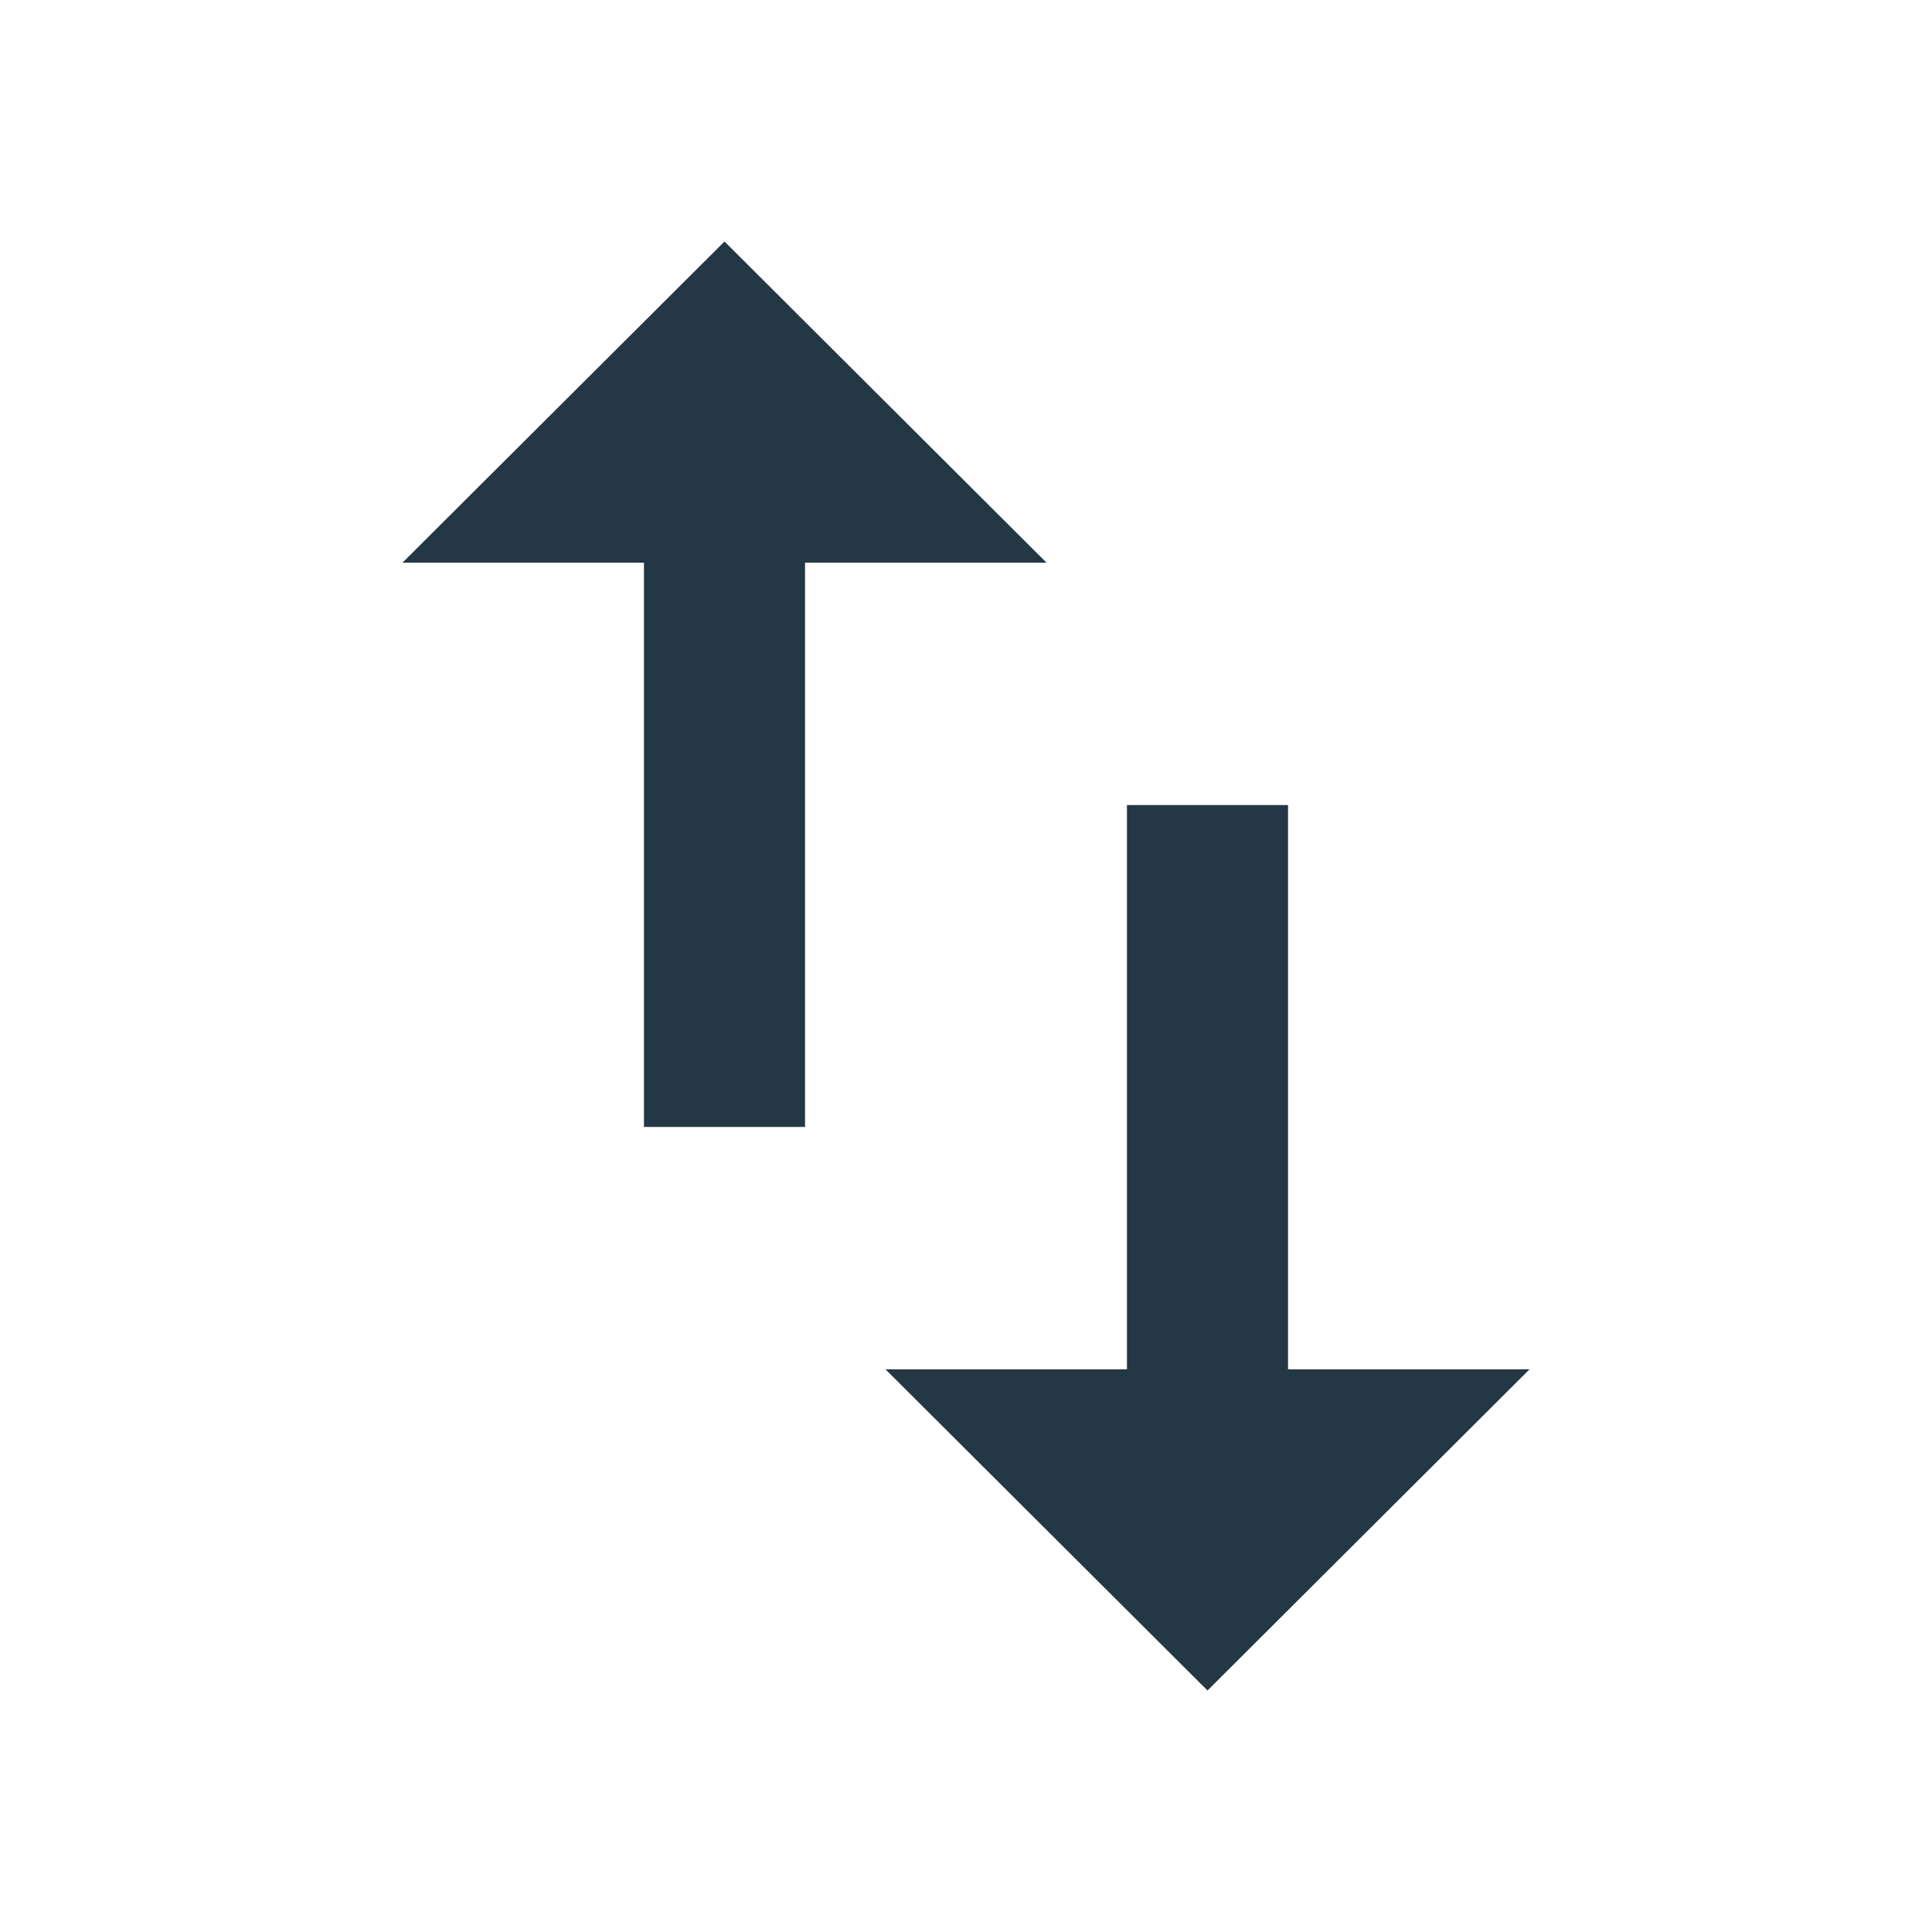 <?xml version="1.0" encoding="UTF-8"?>
<svg width="16px" height="16px" viewBox="0 0 16 16" version="1.1" xmlns="http://www.w3.org/2000/svg" xmlns:xlink="http://www.w3.org/1999/xlink">
    <title>Icons/Action/swap-vert</title>
    <g id="Icons/Action/swap-vert" stroke="none" stroke-width="1" fill="none" fill-rule="evenodd">
        <rect id="Spacer" fill-opacity="0" fill="#D8D8D8" x="0" y="0" width="16" height="16"></rect>
        <path d="M10.667,11.34 L10.667,6.667 L9.333,6.667 L9.333,11.34 L7.333,11.34 L10,14 L12.667,11.34 L10.667,11.34 L10.667,11.34 Z M6,2 L3.333,4.66 L5.333,4.66 L5.333,9.333 L6.667,9.333 L6.667,4.66 L8.667,4.66 L6,2 Z" id="Icons/Action/ic_swap_vert_24px" fill="#233745" fill-rule="nonzero"></path>
    </g>
</svg>